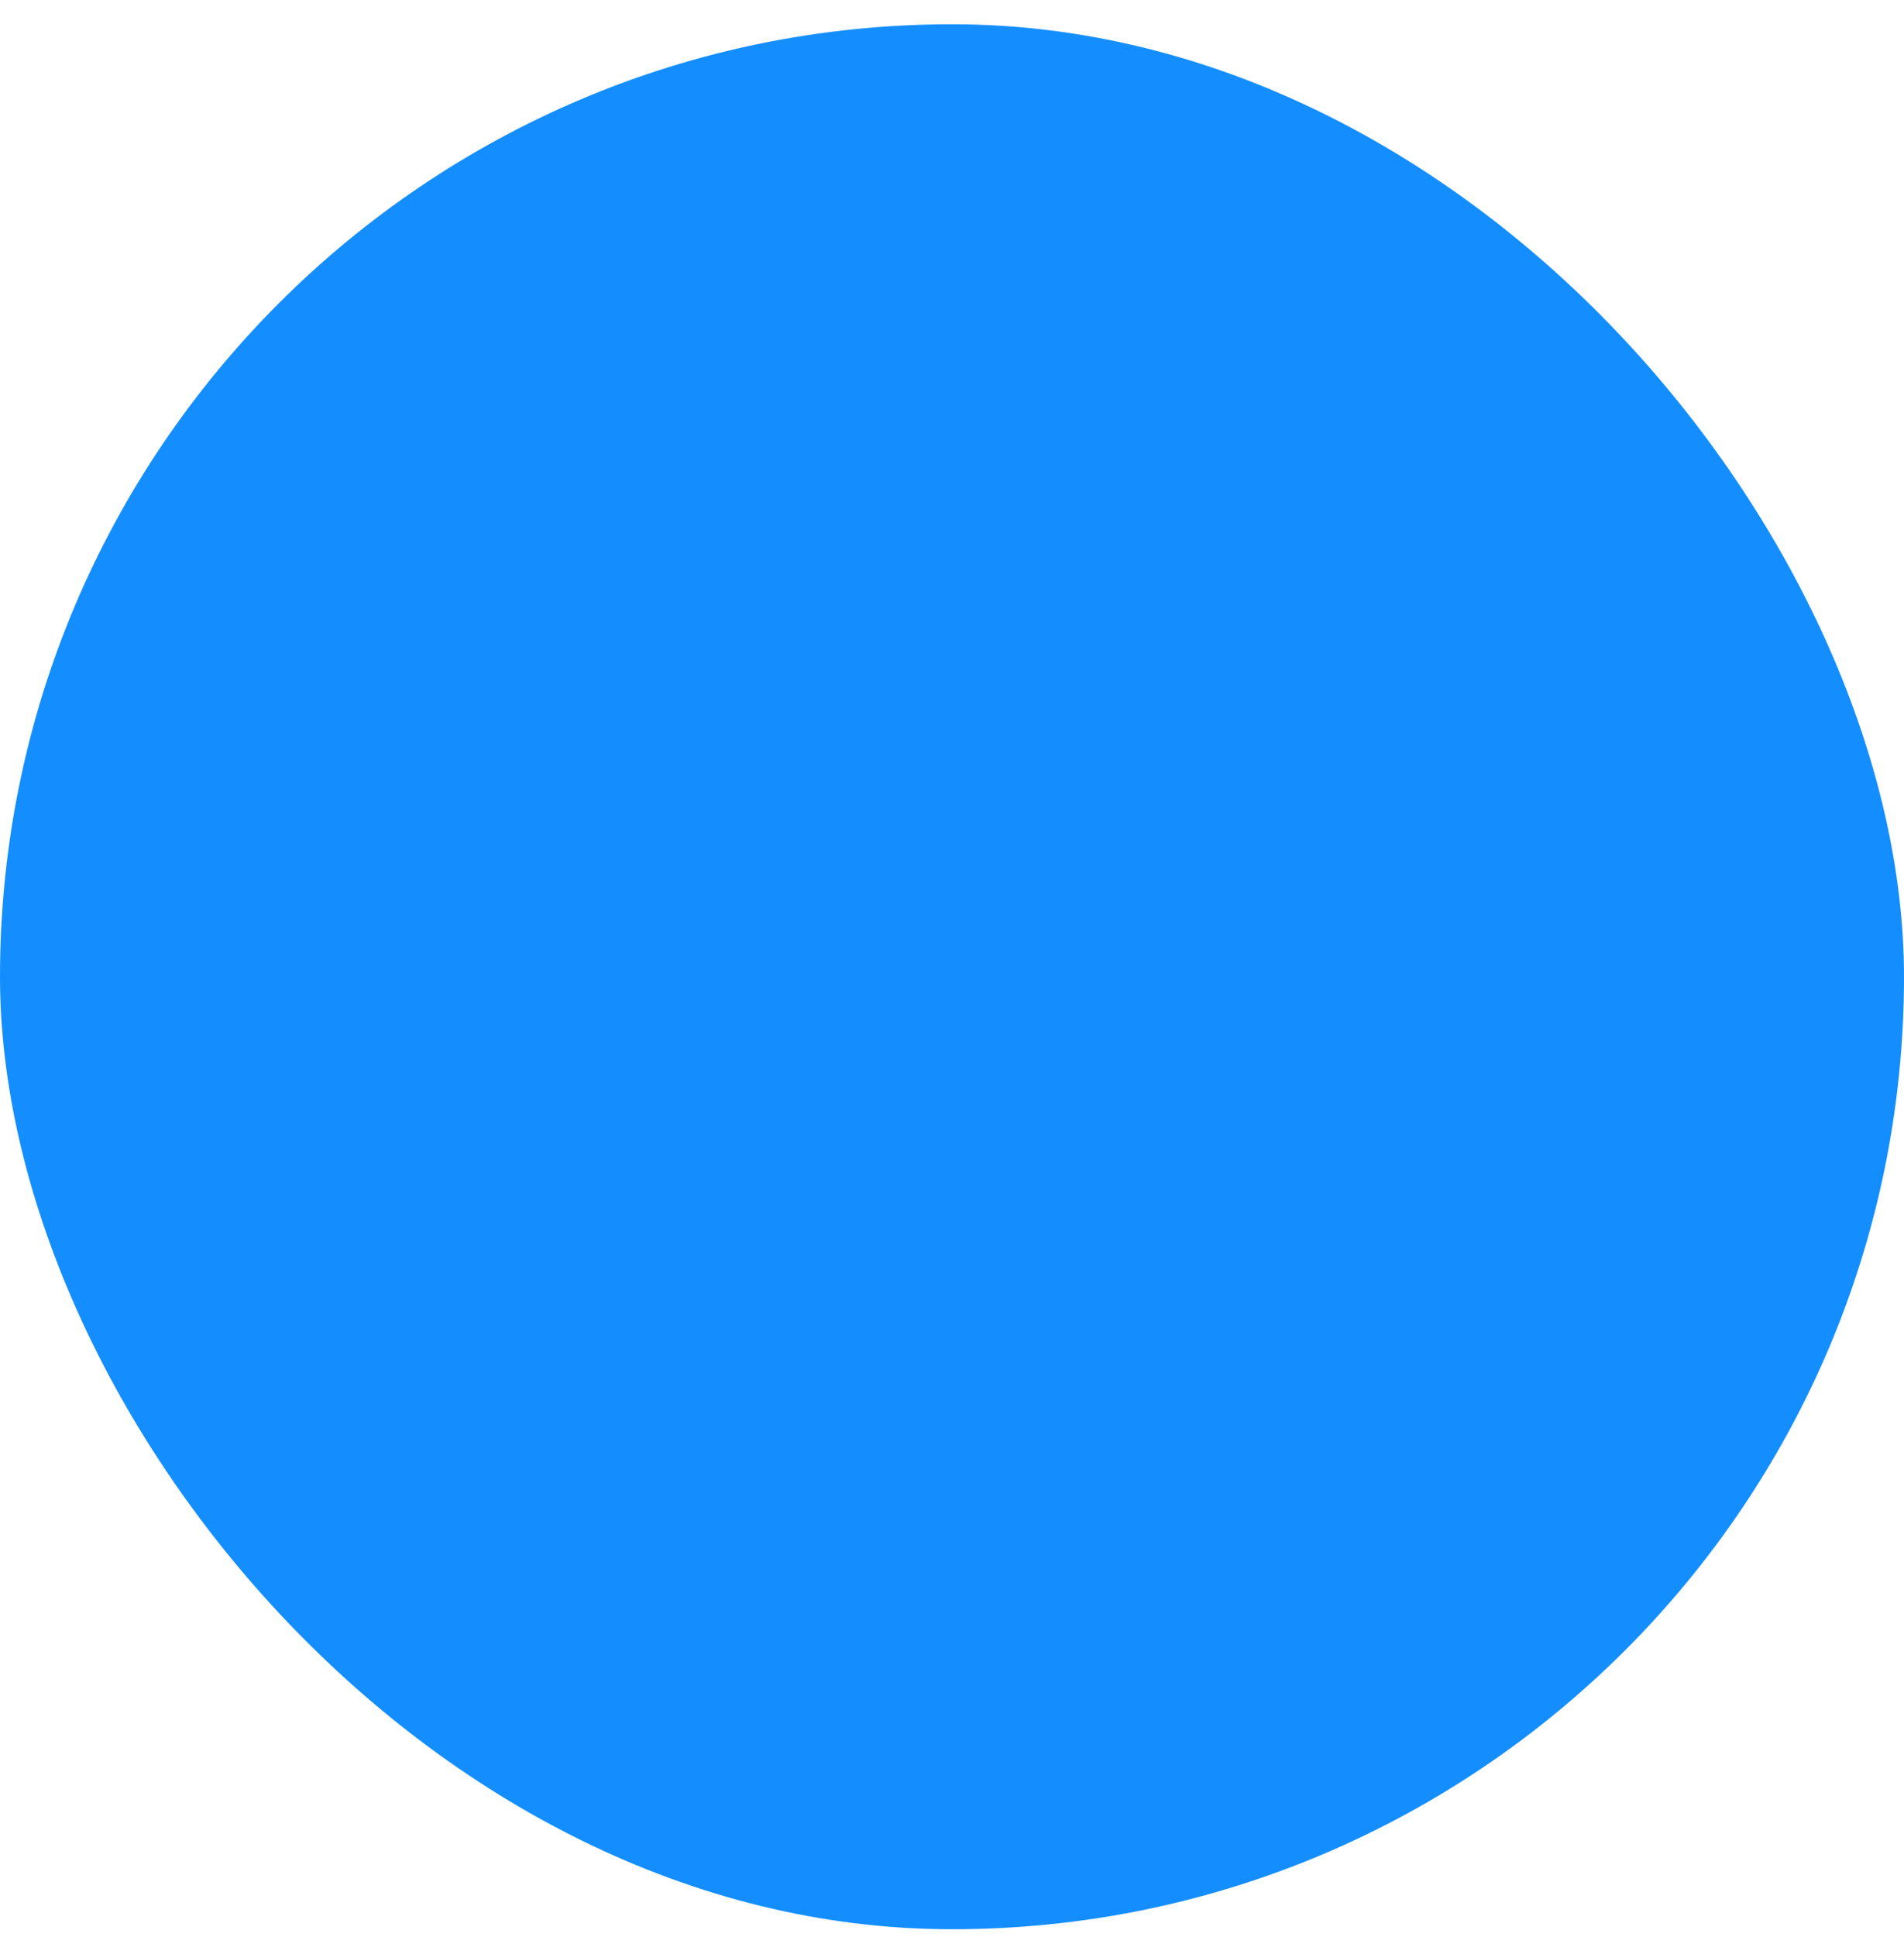 <svg width="60" height="61" viewBox="0 0 60 61" fill="none" xmlns="http://www.w3.org/2000/svg">
<g clip-path="url(#clip0_2906_76749)">
<path d="M30 5.764C16.195 5.764 5 16.952 5 30.764C5 44.564 16.195 55.764 30 55.764C43.805 55.764 55 44.564 55 30.764C55 16.952 43.805 5.764 30 5.764ZM30 48.264C20.335 48.264 12.5 40.424 12.5 30.764C12.5 21.094 20.335 13.264 30 13.264C39.665 13.264 47.5 21.094 47.5 30.764C47.5 40.424 39.665 48.264 30 48.264Z" fill="#7A8B93"/>
<path d="M35 30.759C35 33.523 32.764 35.759 30 35.759C27.236 35.759 25 33.523 25 30.759C25 27.995 27.236 25.759 30 25.759C32.764 25.759 35 27.995 35 30.759Z" fill="#B0BEC5"/>
<path d="M30.664 29.699L29.335 31.817L14.232 25.324L18.207 18.966L30.664 29.699ZM29.336 31.819L30.665 29.7L45.767 36.194L41.792 42.551L29.336 31.819Z" fill="#B0BEC5"/>
<path d="M29.336 29.699L30.665 31.817L45.767 25.324L41.792 18.966L29.336 29.699ZM30.664 31.819L29.335 29.7L14.232 36.194L18.207 42.551L30.664 31.819Z" fill="#B0BEC5"/>
<path d="M31.25 30.759H28.75L26.25 14.509H33.75L31.25 30.759ZM28.75 30.759H31.25L33.75 47.009H26.25L28.75 30.759Z" fill="#B0BEC5"/>
<path d="M30 14.514C38.975 14.514 46.25 21.784 46.25 30.764C46.25 39.734 38.975 47.014 30 47.014C21.025 47.014 13.75 39.734 13.75 30.764C13.75 21.784 21.025 14.514 30 14.514ZM30 12.014C19.663 12.014 11.25 20.422 11.25 30.764C11.25 41.101 19.663 49.514 30 49.514C40.337 49.514 48.75 41.101 48.75 30.764C48.75 20.422 40.337 12.014 30 12.014Z" fill="#78909C"/>
<path d="M32.5 30.764C32.5 32.145 31.381 33.264 30 33.264C28.619 33.264 27.5 32.145 27.5 30.764C27.5 29.382 28.619 28.264 30 28.264C31.381 28.264 32.5 29.382 32.5 30.764Z" fill="#37474F"/>
<path d="M20.816 10.232L19.79 7.955C19.386 8.136 18.99 8.327 18.598 8.529C18.356 8.652 18.111 8.772 17.872 8.904C17.733 8.981 17.6 9.072 17.462 9.154L18.716 11.315C19.395 10.919 20.094 10.556 20.816 10.232ZM25.34 8.749L24.774 6.315C23.929 6.495 23.101 6.721 22.29 6.984L23.061 9.361C23.806 9.12 24.565 8.911 25.34 8.749ZM30 8.259C30.016 8.259 30.031 8.261 30.046 8.261V5.764H30C29.995 5.764 29.995 5.764 29.99 5.764C29.985 5.764 29.985 5.764 29.98 5.764H29.975H29.97C29.965 5.764 29.965 5.764 29.96 5.764C29.955 5.764 29.955 5.764 29.955 5.764C29.95 5.764 29.95 5.764 29.95 5.764H29.945C29.94 5.764 29.94 5.764 29.94 5.764C29.935 5.764 29.935 5.764 29.935 5.764H29.93H29.925C29.92 5.764 29.92 5.764 29.92 5.764H29.913C29.913 5.764 29.913 5.764 29.907 5.764H29.902C29.065 5.767 28.236 5.807 27.419 5.891L27.683 8.377C28.444 8.3 29.218 8.259 30 8.259ZM13.236 15.787L11.369 14.13C11.242 14.271 11.11 14.406 10.988 14.55C10.797 14.774 10.613 15 10.43 15.23C10.186 15.536 9.956 15.852 9.726 16.171L11.75 17.635C12.214 16.991 12.71 16.377 13.236 15.787ZM16.733 12.616L15.255 10.602C15.084 10.727 14.914 10.854 14.746 10.984C14.354 11.287 13.969 11.599 13.595 11.925C13.467 12.036 13.346 12.151 13.221 12.265L14.9 14.114C15.484 13.582 16.094 13.084 16.733 12.616ZM10.467 19.619L8.294 18.386C8.223 18.511 8.14 18.627 8.07 18.754C8.049 18.794 8.026 18.83 8.005 18.87C8 18.87 8 18.875 8 18.875C7.997 18.88 7.995 18.884 7.994 18.889C7.989 18.897 7.985 18.907 7.98 18.917V18.921C7.976 18.921 7.976 18.922 7.976 18.925C7.974 18.929 7.973 18.934 7.97 18.939V18.942H7.969C7.968 18.945 7.966 18.947 7.965 18.95V18.952C7.963 18.952 7.963 18.954 7.963 18.955C7.654 19.53 7.374 20.122 7.11 20.724L9.399 21.729C9.717 21.004 10.078 20.301 10.467 19.619ZM8.559 23.941L6.175 23.185C6.162 23.222 6.146 23.259 6.134 23.296C6.131 23.306 6.129 23.316 6.125 23.326C6.125 23.331 6.121 23.331 6.12 23.335C6.12 23.336 6.12 23.337 6.119 23.337V23.341C6.119 23.344 6.117 23.344 6.116 23.345C6.115 23.349 6.115 23.354 6.112 23.357C6.112 23.359 6.112 23.36 6.112 23.362C6.112 23.364 6.111 23.364 6.111 23.364C6.11 23.369 6.109 23.374 6.107 23.377C6.107 23.377 6.107 23.377 6.107 23.382L6.106 23.384C5.987 23.769 5.904 24.167 5.804 24.56C5.705 24.949 5.589 25.329 5.506 25.726L7.955 26.225C8.116 25.447 8.321 24.687 8.559 23.941ZM38.534 9.945L39.485 7.634C39.281 7.55 39.07 7.485 38.864 7.406C38.311 7.196 37.758 6.99 37.186 6.819C37.125 6.801 37.061 6.789 37.001 6.771L36.299 9.17C37.061 9.391 37.807 9.647 38.534 9.945ZM51.196 23.27L53.553 22.441C53.435 22.109 53.32 21.775 53.189 21.449C53.115 21.266 53.05 21.079 52.972 20.899C52.843 20.596 52.688 20.309 52.546 20.012L50.291 21.086C50.63 21.795 50.932 22.522 51.196 23.27ZM49.163 19.011L51.29 17.704C51.205 17.566 51.126 17.426 51.039 17.29C50.761 16.859 50.469 16.44 50.167 16.029C50.047 15.864 49.925 15.7 49.801 15.539L47.822 17.062C48.304 17.687 48.749 18.337 49.163 19.011ZM33.999 8.634L34.443 6.175C33.862 6.071 33.28 5.97 32.686 5.907C32.685 5.907 32.685 5.907 32.682 5.907C32.678 5.907 32.678 5.907 32.672 5.907C32.67 5.907 32.669 5.905 32.666 5.905C32.661 5.905 32.656 5.904 32.651 5.902C32.646 5.902 32.646 5.902 32.641 5.902C32.636 5.902 32.636 5.902 32.631 5.902C32.626 5.902 32.626 5.902 32.621 5.902C32.606 5.902 32.59 5.902 32.575 5.897C32.575 5.897 32.575 5.897 32.57 5.897C32.57 5.897 32.57 5.897 32.565 5.897C32.56 5.897 32.56 5.897 32.56 5.897C32.555 5.897 32.555 5.897 32.55 5.897C32.545 5.897 32.545 5.897 32.545 5.897C32.54 5.897 32.54 5.897 32.54 5.897C32.535 5.897 32.535 5.897 32.535 5.897C32.53 5.897 32.53 5.897 32.53 5.897C32.525 5.897 32.525 5.897 32.52 5.897C32.515 5.897 32.515 5.897 32.51 5.897C32.505 5.897 32.505 5.897 32.5 5.897C32.495 5.897 32.495 5.897 32.495 5.897C32.49 5.897 32.49 5.897 32.49 5.897C32.485 5.897 32.485 5.897 32.48 5.897C32.475 5.897 32.475 5.897 32.47 5.897C32.465 5.897 32.465 5.897 32.46 5.897C32.455 5.897 32.455 5.897 32.45 5.897C32.445 5.897 32.445 5.897 32.44 5.897C32.435 5.897 32.435 5.897 32.43 5.897C32.425 5.897 32.425 5.897 32.42 5.897C32.415 5.897 32.41 5.897 32.41 5.897C32.336 5.881 32.259 5.879 32.184 5.869C32.07 5.859 31.953 5.86 31.839 5.851L31.654 8.342C32.444 8.4 33.227 8.496 33.999 8.634ZM52.292 27.861L54.77 27.544C54.699 26.987 54.625 26.432 54.517 25.889C54.494 25.765 54.466 25.644 54.44 25.521C54.399 25.33 54.34 25.146 54.295 24.956L51.865 25.536C52.047 26.299 52.191 27.072 52.292 27.861ZM7.5 30.759C7.5 30.021 7.541 29.292 7.61 28.572L5.122 28.332C5.049 29.097 5.009 29.872 5.005 30.657C5.005 30.657 5.005 30.657 5.005 30.661C5.005 30.666 5.005 30.666 5.005 30.666C5.005 30.671 5.005 30.671 5.005 30.671V30.676V30.681V30.686C5.005 30.686 5.005 30.686 5.005 30.691C5.005 30.691 5.005 30.691 5.005 30.696C5.005 30.701 5.005 30.701 5.005 30.701C5.005 30.706 5.005 30.706 5.005 30.706C5.005 30.711 5.005 30.711 5.005 30.711C5.005 30.716 5.005 30.716 5.005 30.716V30.721V30.726C5 30.752 5 30.757 5 30.762C5 30.829 5.01 30.892 5.01 30.959L7.509 30.939C7.509 30.879 7.5 30.82 7.5 30.759ZM46.286 15.262L48.094 13.539C48.008 13.449 47.93 13.351 47.843 13.262C47.716 13.134 47.587 13.007 47.459 12.881C47.05 12.482 46.626 12.1 46.191 11.729L44.571 13.631C45.172 14.144 45.741 14.69 46.286 15.262ZM42.695 12.187L44.108 10.125C44.093 10.115 44.079 10.102 44.064 10.092C43.987 10.04 43.907 9.991 43.831 9.939C43.319 9.597 42.79 9.282 42.252 8.979C42.124 8.904 41.999 8.821 41.866 8.751C41.865 8.751 41.865 8.75 41.864 8.75L40.676 10.95C41.371 11.326 42.044 11.741 42.695 12.187ZM43.555 48.687L45.062 50.679C45.325 50.48 45.6 50.295 45.855 50.086C45.877 50.067 45.9 50.051 45.922 50.032C46.324 49.7 46.699 49.339 47.079 48.982L45.365 47.166C44.789 47.704 44.185 48.21 43.555 48.687ZM7.654 33.306L5.17 33.585C5.241 34.212 5.338 34.832 5.454 35.446C5.484 35.602 5.506 35.762 5.537 35.917C5.556 36.006 5.585 36.09 5.605 36.177L8.046 35.64C7.878 34.875 7.744 34.097 7.654 33.306ZM47.008 45.461L48.896 47.096C48.969 47.012 49.047 46.936 49.119 46.851C49.403 46.514 49.665 46.159 49.931 45.806C50.127 45.547 50.329 45.292 50.515 45.026L48.466 43.596C48.013 44.246 47.523 44.865 47.008 45.461ZM51.544 37.234L53.938 37.952C54.013 37.702 54.066 37.445 54.133 37.192C54.273 36.674 54.411 36.155 54.517 35.624C54.532 35.55 54.538 35.472 54.553 35.397L52.097 34.935C51.951 35.715 51.769 36.484 51.544 37.234ZM49.719 41.592L51.909 42.797C51.924 42.771 51.941 42.747 51.955 42.721C52.351 41.995 52.711 41.247 53.039 40.48C53.045 40.464 53.05 40.446 53.057 40.43L50.751 39.462C50.445 40.194 50.097 40.902 49.719 41.592ZM54.97 30.162L52.472 30.221C52.477 30.402 52.5 30.577 52.5 30.759C52.5 31.377 52.456 31.986 52.407 32.592L54.898 32.792C54.951 32.12 55 31.445 55 30.759C55 30.557 54.975 30.364 54.97 30.162ZM35.051 52.669L35.608 55.105C35.875 55.044 36.138 54.971 36.401 54.901C36.877 54.776 37.354 54.65 37.816 54.496C37.924 54.461 38.026 54.417 38.133 54.38L37.322 52.017C36.581 52.271 35.825 52.491 35.051 52.669ZM39.511 51.127L40.569 53.39C40.899 53.235 41.231 53.084 41.554 52.915C41.735 52.82 41.919 52.73 42.097 52.63C42.369 52.48 42.625 52.309 42.89 52.149L41.594 50.014C40.921 50.421 40.227 50.792 39.511 51.127ZM13.475 45.992L11.64 47.686C12.234 48.33 12.859 48.944 13.516 49.522L15.164 47.646C14.572 47.125 14.01 46.572 13.475 45.992ZM10.651 42.201L8.504 43.476C8.951 44.231 9.438 44.959 9.96 45.66L11.961 44.166C11.491 43.535 11.054 42.881 10.651 42.201ZM8.681 37.914L6.312 38.707C6.593 39.544 6.919 40.356 7.282 41.15L9.554 40.11C9.226 39.396 8.934 38.665 8.681 37.914ZM21.137 51.44L20.15 53.736C20.174 53.746 20.198 53.76 20.221 53.771C20.874 54.049 21.545 54.286 22.225 54.51C22.356 54.552 22.484 54.606 22.616 54.647L23.352 52.257C22.595 52.025 21.858 51.749 21.137 51.44ZM25.649 52.83L25.166 55.282C25.885 55.424 26.614 55.539 27.354 55.616C27.392 55.62 27.431 55.627 27.47 55.631C27.567 55.641 27.669 55.637 27.766 55.646L27.986 53.157C27.194 53.086 26.414 52.98 25.649 52.83ZM30.361 53.241L30.4 55.739C31.078 55.727 31.751 55.7 32.415 55.637C32.498 55.63 32.581 55.622 32.664 55.614C32.785 55.601 32.903 55.574 33.024 55.559L32.721 53.079C31.946 53.172 31.16 53.227 30.361 53.241ZM17.019 49.116L15.575 51.155C15.706 51.249 15.829 51.354 15.961 51.444C16.017 51.482 16.076 51.519 16.133 51.556C16.668 51.914 17.221 52.244 17.784 52.56L19.009 50.382C18.323 49.996 17.66 49.571 17.019 49.116Z" fill="#485962"/>
<g style="mix-blend-mode:color">
<rect y="0.764" width="60" height="60" rx="30" fill="#148EFF"/>
</g>
</g>
<defs>
<clipPath id="clip0_2906_76749">
<rect width="60" height="60" fill="white" transform="translate(0 0.764)"/>
</clipPath>
</defs>
</svg>

